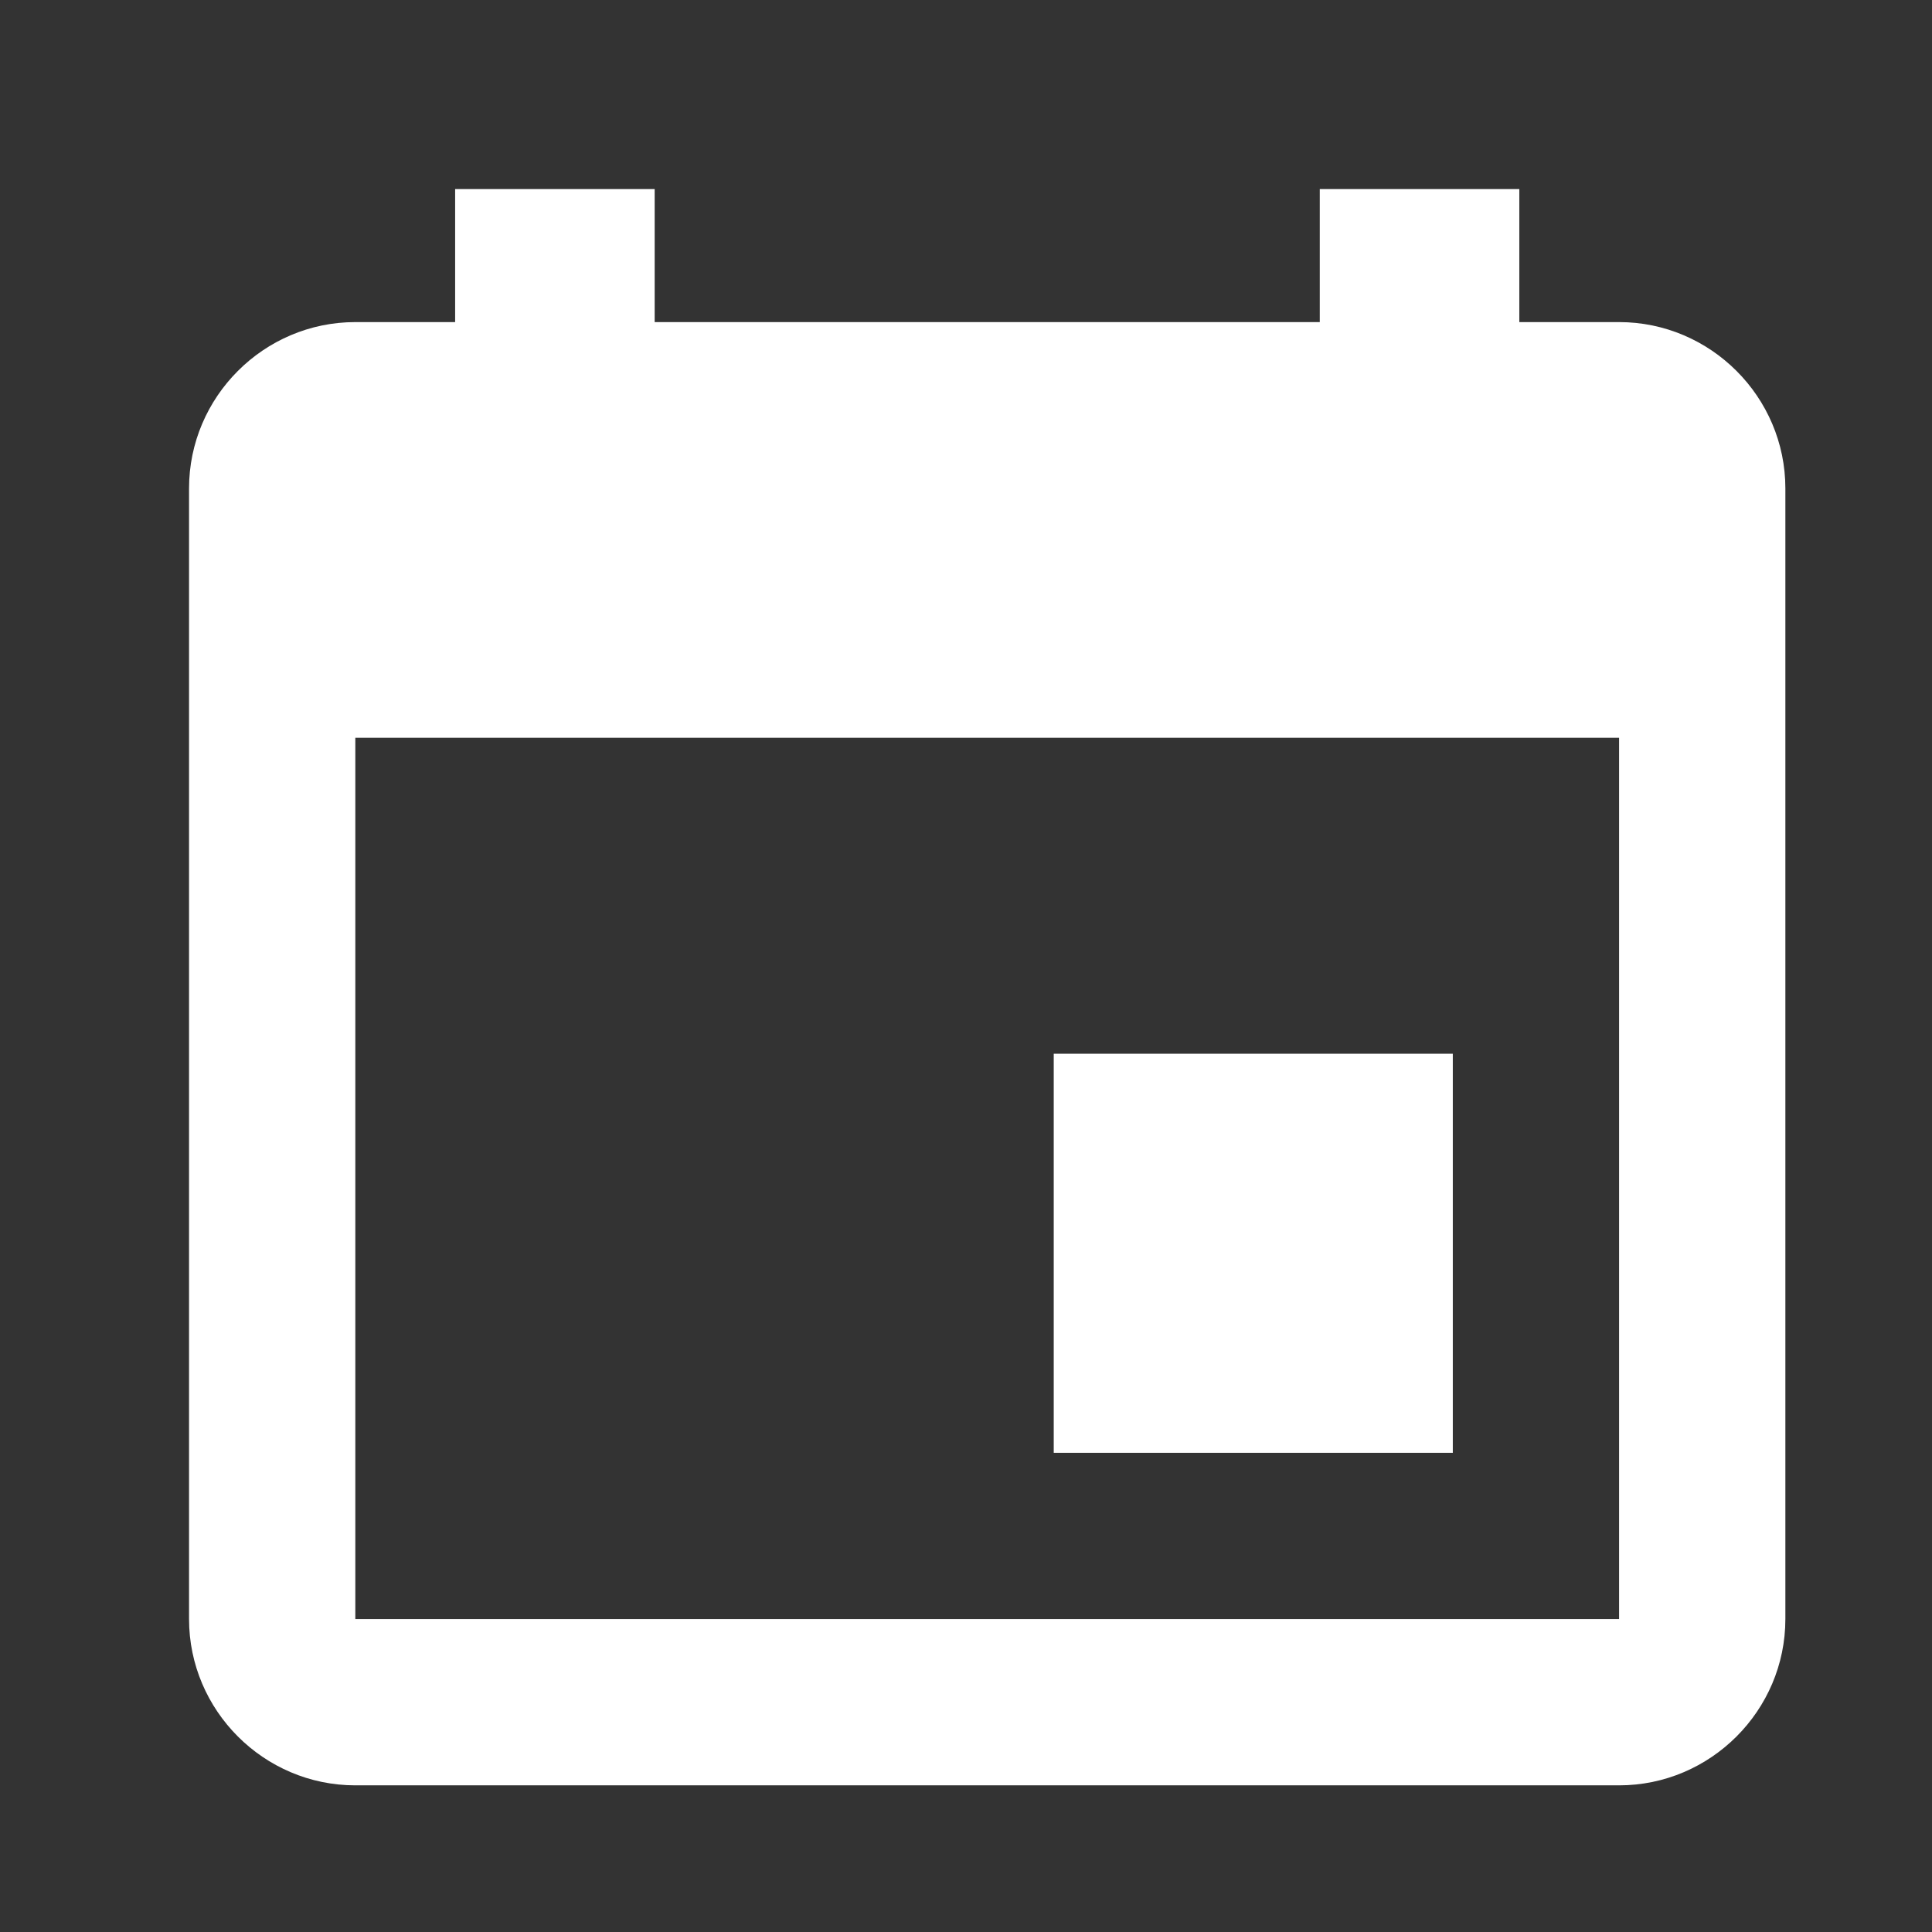 <?xml version="1.0" encoding="UTF-8" standalone="no"?><!DOCTYPE svg PUBLIC "-//W3C//DTD SVG 1.1//EN" "http://www.w3.org/Graphics/SVG/1.1/DTD/svg11.dtd"><svg width="100%" height="100%" viewBox="0 0 501 501" version="1.1" xmlns="http://www.w3.org/2000/svg" xmlns:xlink="http://www.w3.org/1999/xlink" xml:space="preserve" xmlns:serif="http://www.serif.com/" style="fill-rule:evenodd;clip-rule:evenodd;stroke-linejoin:round;stroke-miterlimit:1.414;"><rect x="0" y="0" width="501" height="501" fill="#333333" stroke="none"/><rect id="calendar" x="0" y="0" width="500.67" height="500.67" style="fill:none;"/><path d="M376.739,273.248l-103.486,0l0,103.485l103.486,0l0,-103.485Zm-34.496,-224.219l0,34.495l-172.476,0l0,-34.495l-51.742,0l0,34.495l-25.883,0c-23.717,0 -43.119,19.401 -43.119,43.119l0,293.209c0,23.718 19.402,43.119 43.119,43.119l327.716,0c23.717,0 43.119,-19.401 43.119,-43.119l0,-293.209c0,-23.718 -19.402,-43.119 -43.119,-43.119l-25.872,0l0,-34.495l-51.743,0Zm77.615,370.823l-327.716,0l0,-228.531l327.716,0l0,228.531Z" style="fill:#fff;fill-rule:nonzero;"/></svg>